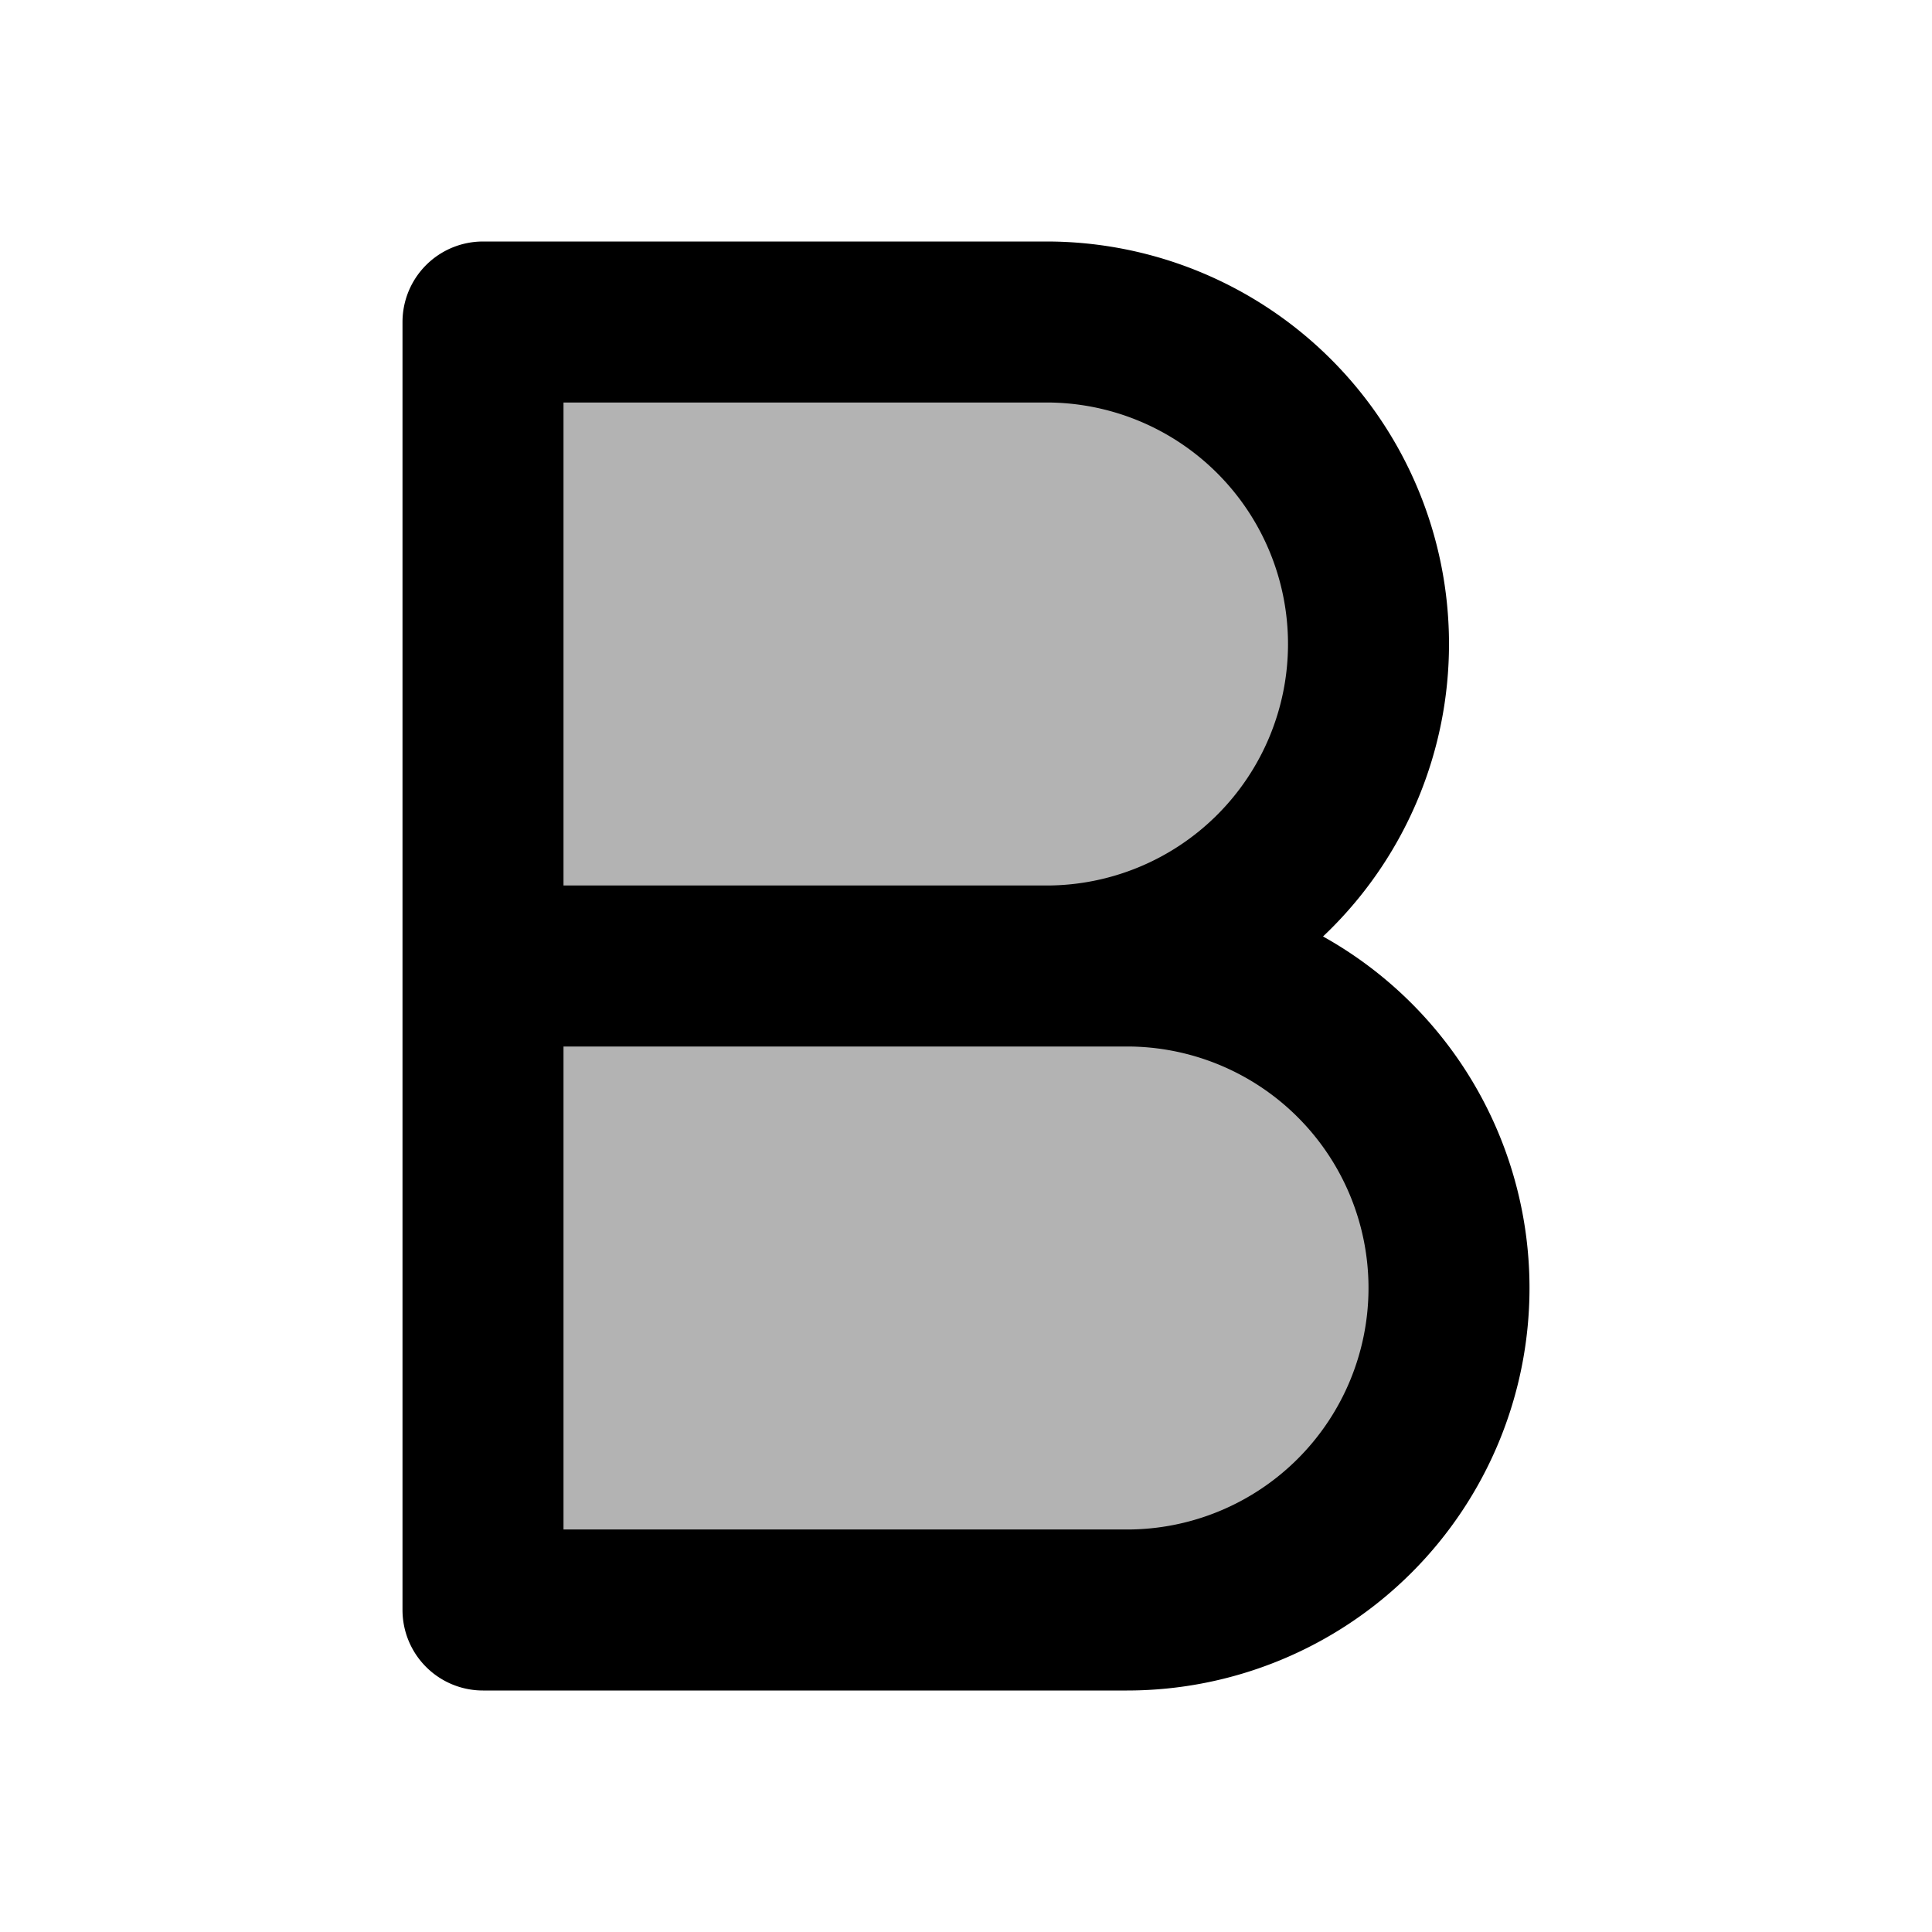 <svg xmlns="http://www.w3.org/2000/svg" width="24" height="24" viewBox="0 0 24 24" fill="none">
    <g fill="currentColor" opacity=".3">
        <path d="M6 4h7a4 4 0 0 1 0 8H6zM6 12h8a4 4 0 0 1 0 8H6z"/>
    </g>
    <path stroke="currentColor" stroke-linejoin="round" stroke-width="2" d="M6 12h7a4 4 0 0 0 0-8H6zm0 0h8a4 4 0 0 1 0 8H6z"/>
</svg>